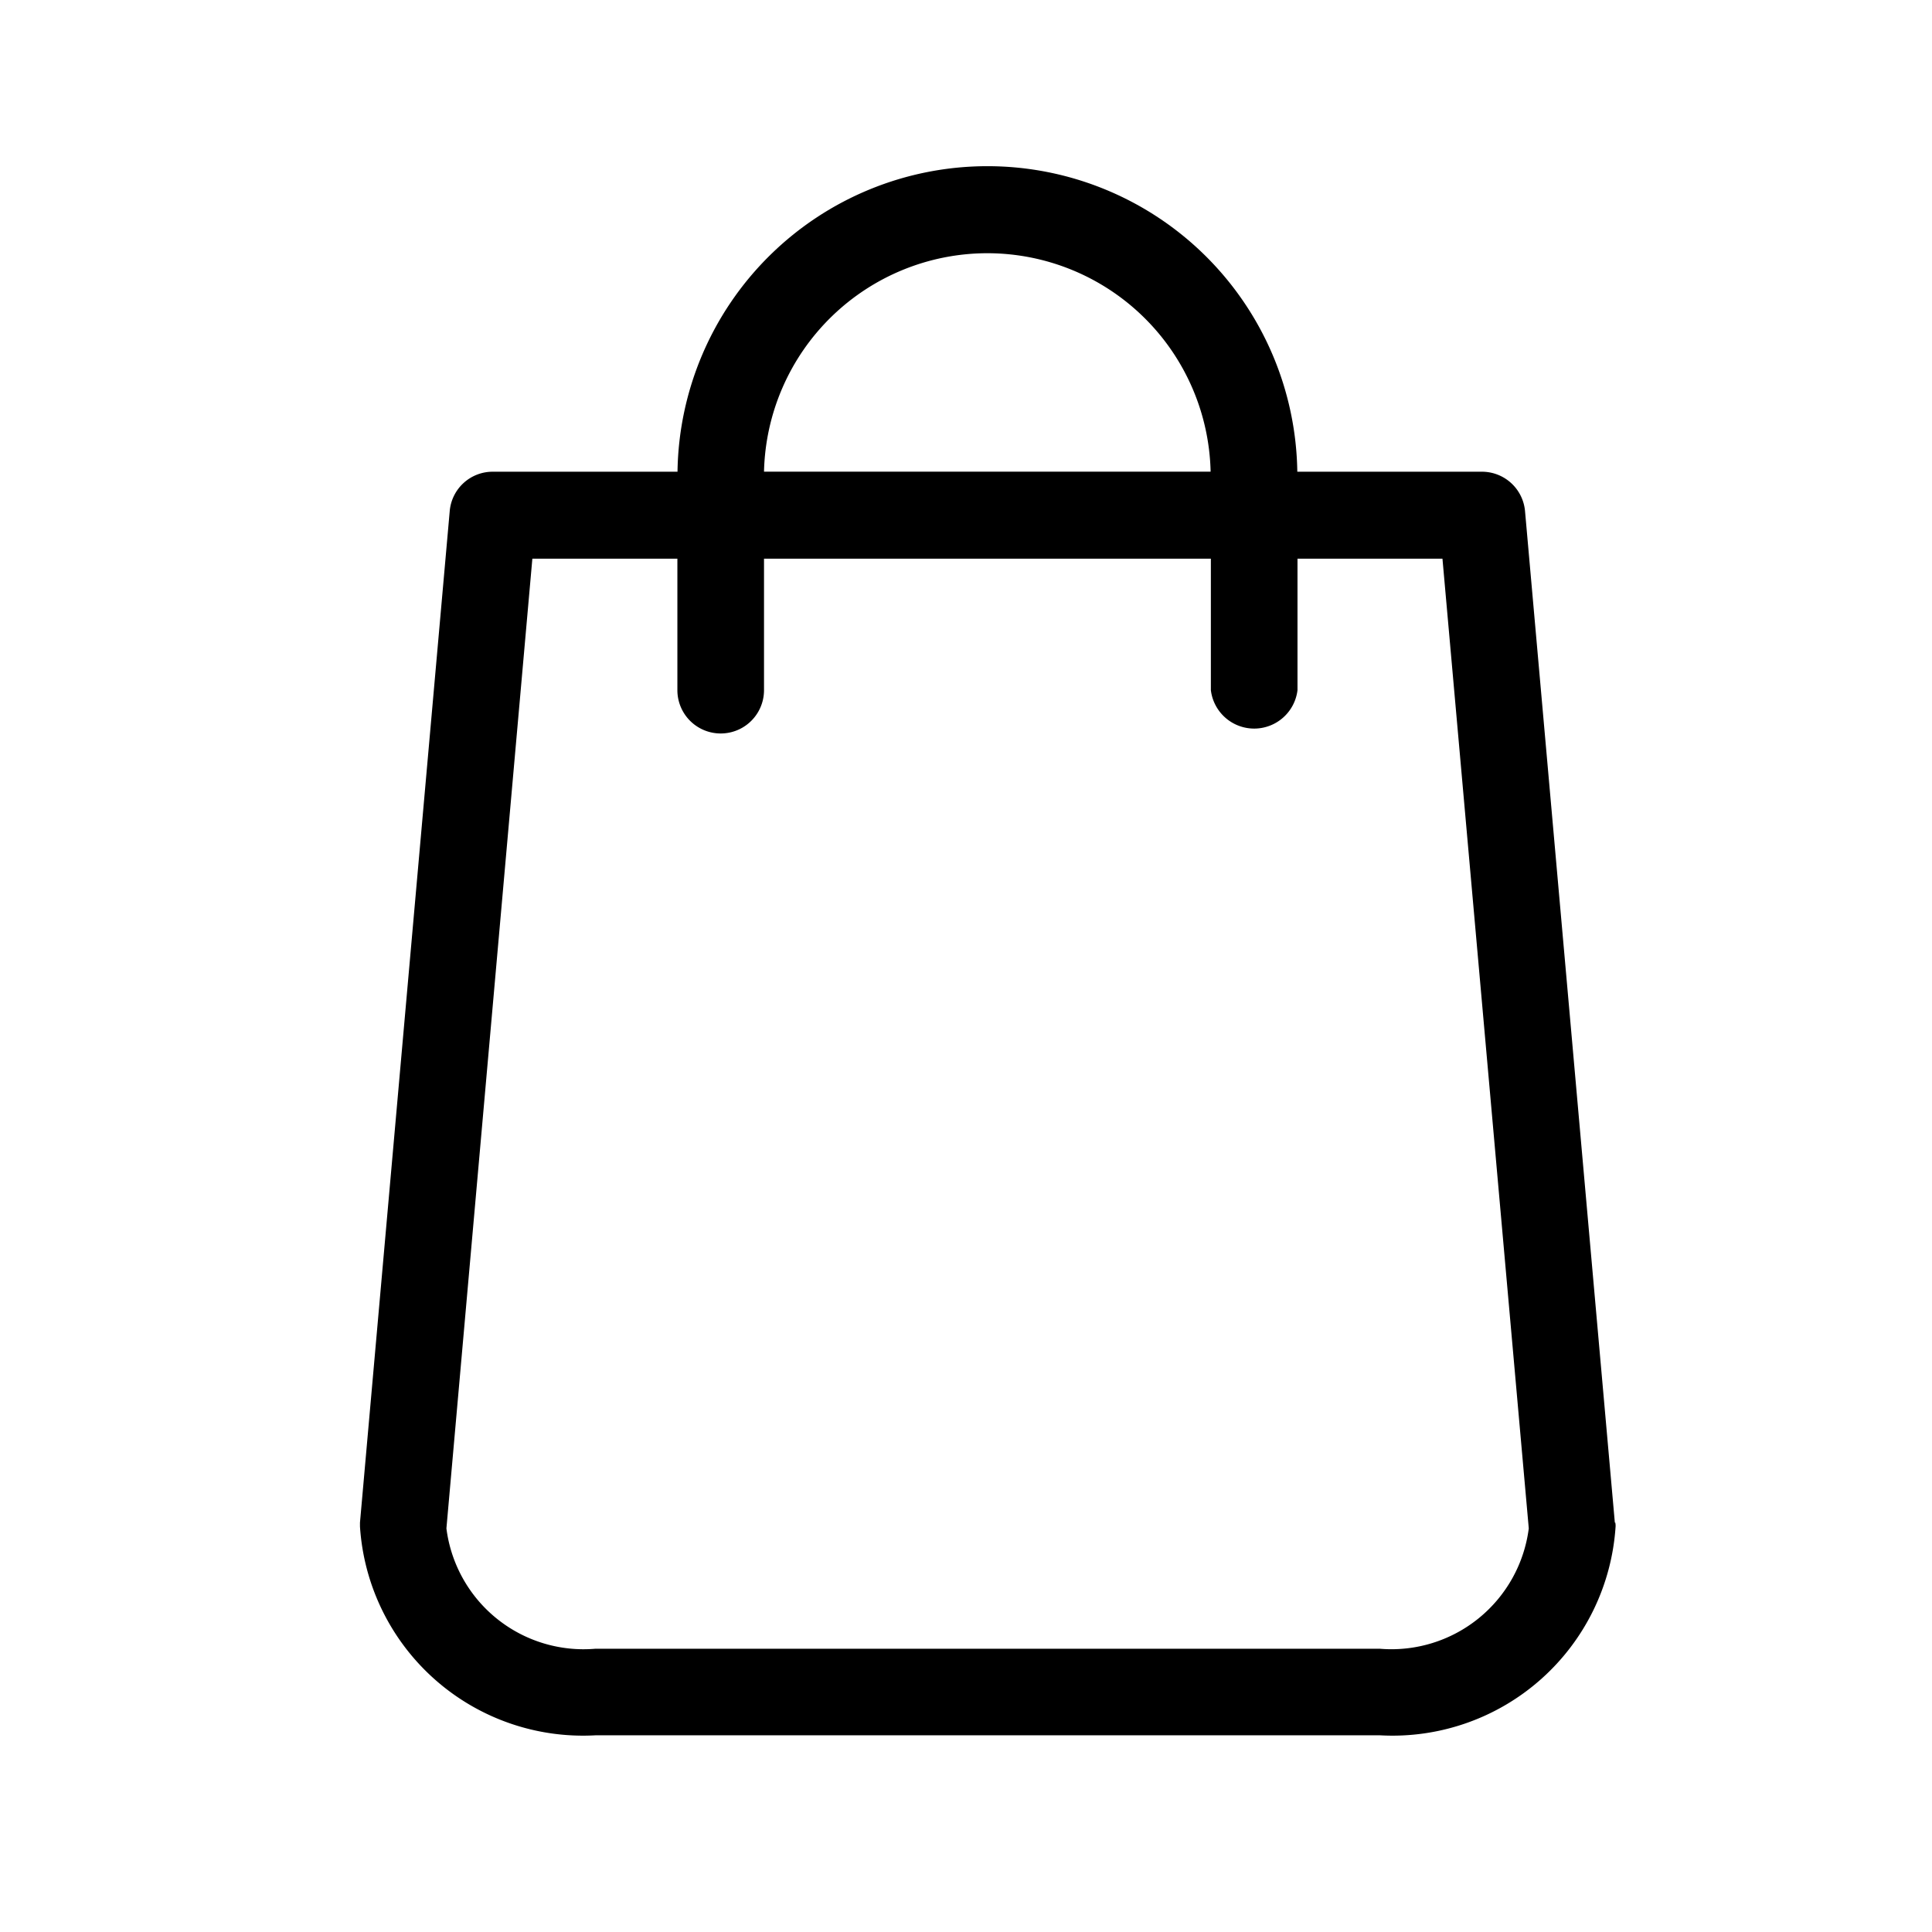 <svg xmlns="http://www.w3.org/2000/svg" width="31" height="31" viewBox="0 0 31 31">
  <g id="Group_2935" data-name="Group 2935" transform="translate(0.085 -0.09)">
    <g id="_1761788535456" transform="translate(5.685 2.764)">
      <g id="Group_690" data-name="Group 690" transform="translate(0 0)">
        <path id="Path_566" data-name="Path 566" d="M4851.37,3946.607l-1.441-16.229a.694.694,0,0,0-.689-.633h-2.965a4.973,4.973,0,0,0-9.945,0h-2.965a.691.691,0,0,0-.69.633l-1.44,16.229c0,.021,0,.042,0,.062a3.587,3.587,0,0,0,3.779,3.351h12.59a3.587,3.587,0,0,0,3.778-3.351.244.244,0,0,0-.005-.062Zm-10.068-20.368a3.586,3.586,0,0,1,3.582,3.505h-7.166A3.588,3.588,0,0,1,4841.3,3926.239Zm6.3,22.392h-12.591a2.218,2.218,0,0,1-2.389-1.931l1.379-15.56h2.327v2.11a.695.695,0,0,0,1.39,0v-2.11h7.17v2.11a.7.7,0,0,0,1.39,0v-2.11h2.326l1.385,15.56a2.222,2.222,0,0,1-2.389,1.931Z" transform="translate(-4831.229 -3924.85)" fill-rule="evenodd"/>
      </g>
    </g>
    <rect id="Rectangle_3584" data-name="Rectangle 3584" width="31" height="31" transform="translate(-0.085 0.09)" fill="none"/>
  </g>
</svg>
